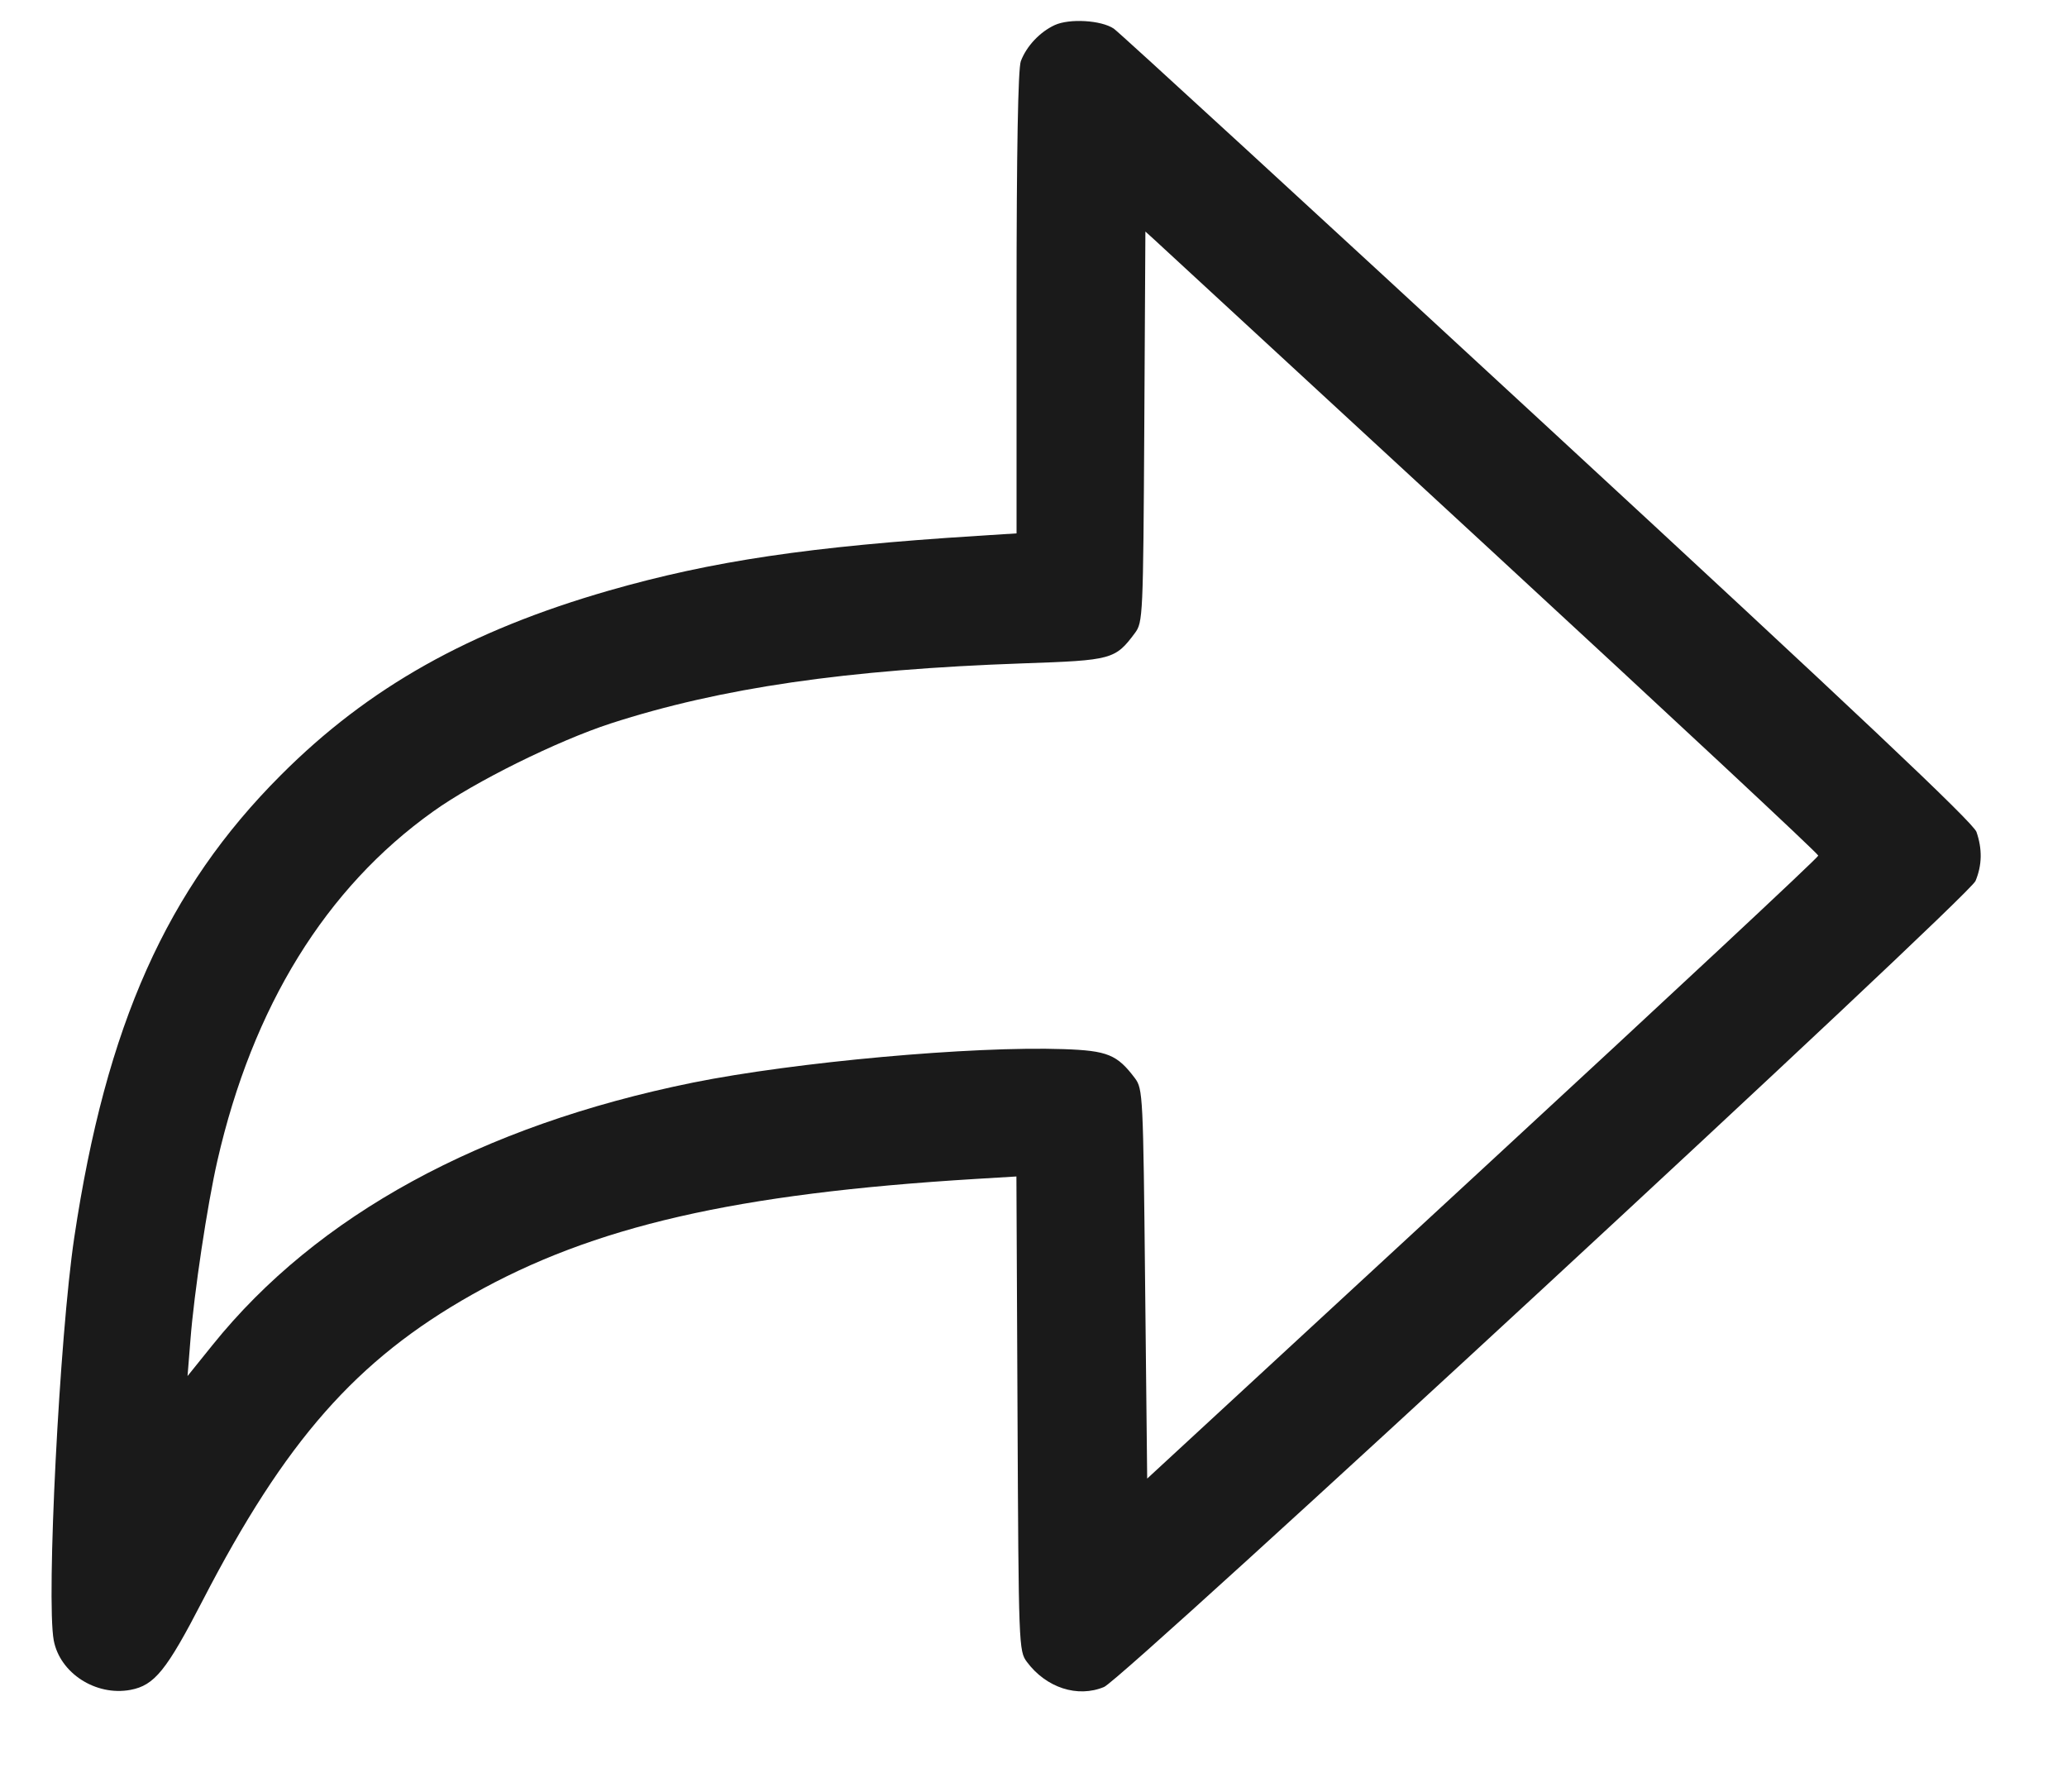 <svg width="15" height="13" viewBox="0 0 15 13" fill="none" xmlns="http://www.w3.org/2000/svg">
<path fill-rule="evenodd" clip-rule="evenodd" d="M7.654 0.182C7.546 0.232 7.449 0.335 7.408 0.444C7.388 0.498 7.377 1.084 7.377 2.198V3.87L7.093 3.888C5.876 3.965 5.169 4.07 4.419 4.285C3.405 4.577 2.674 4.987 2.039 5.623C1.21 6.452 0.77 7.436 0.539 8.978C0.432 9.692 0.335 11.606 0.39 11.902C0.435 12.14 0.696 12.308 0.947 12.261C1.121 12.228 1.208 12.121 1.47 11.614C2.07 10.453 2.587 9.866 3.426 9.393C4.305 8.897 5.338 8.66 7.078 8.554L7.376 8.536L7.384 10.257C7.392 11.943 7.393 11.979 7.452 12.058C7.592 12.246 7.82 12.32 8.012 12.24C8.154 12.181 14.287 6.51 14.336 6.392C14.384 6.277 14.386 6.16 14.343 6.036C14.32 5.969 13.471 5.167 11.23 3.098C9.536 1.533 8.12 0.233 8.083 0.208C7.991 0.146 7.761 0.133 7.654 0.182ZM10.818 3.991C12.125 5.197 13.195 6.194 13.195 6.208C13.195 6.222 12.099 7.244 10.76 8.48L8.325 10.728L8.31 9.316C8.296 7.947 8.294 7.901 8.236 7.823C8.107 7.652 8.038 7.623 7.718 7.612C7.056 7.589 5.767 7.706 5.028 7.855C3.491 8.167 2.301 8.816 1.543 9.758L1.361 9.984L1.382 9.722C1.408 9.382 1.505 8.739 1.577 8.424C1.833 7.303 2.364 6.443 3.143 5.888C3.444 5.672 4.045 5.375 4.432 5.249C5.229 4.991 6.141 4.858 7.427 4.813C8.069 4.791 8.093 4.785 8.236 4.593C8.294 4.515 8.296 4.475 8.304 3.096L8.312 1.68L8.377 1.739C8.412 1.772 9.511 2.785 10.818 3.991Z" fill="#1A1A1A"/>
</svg>
